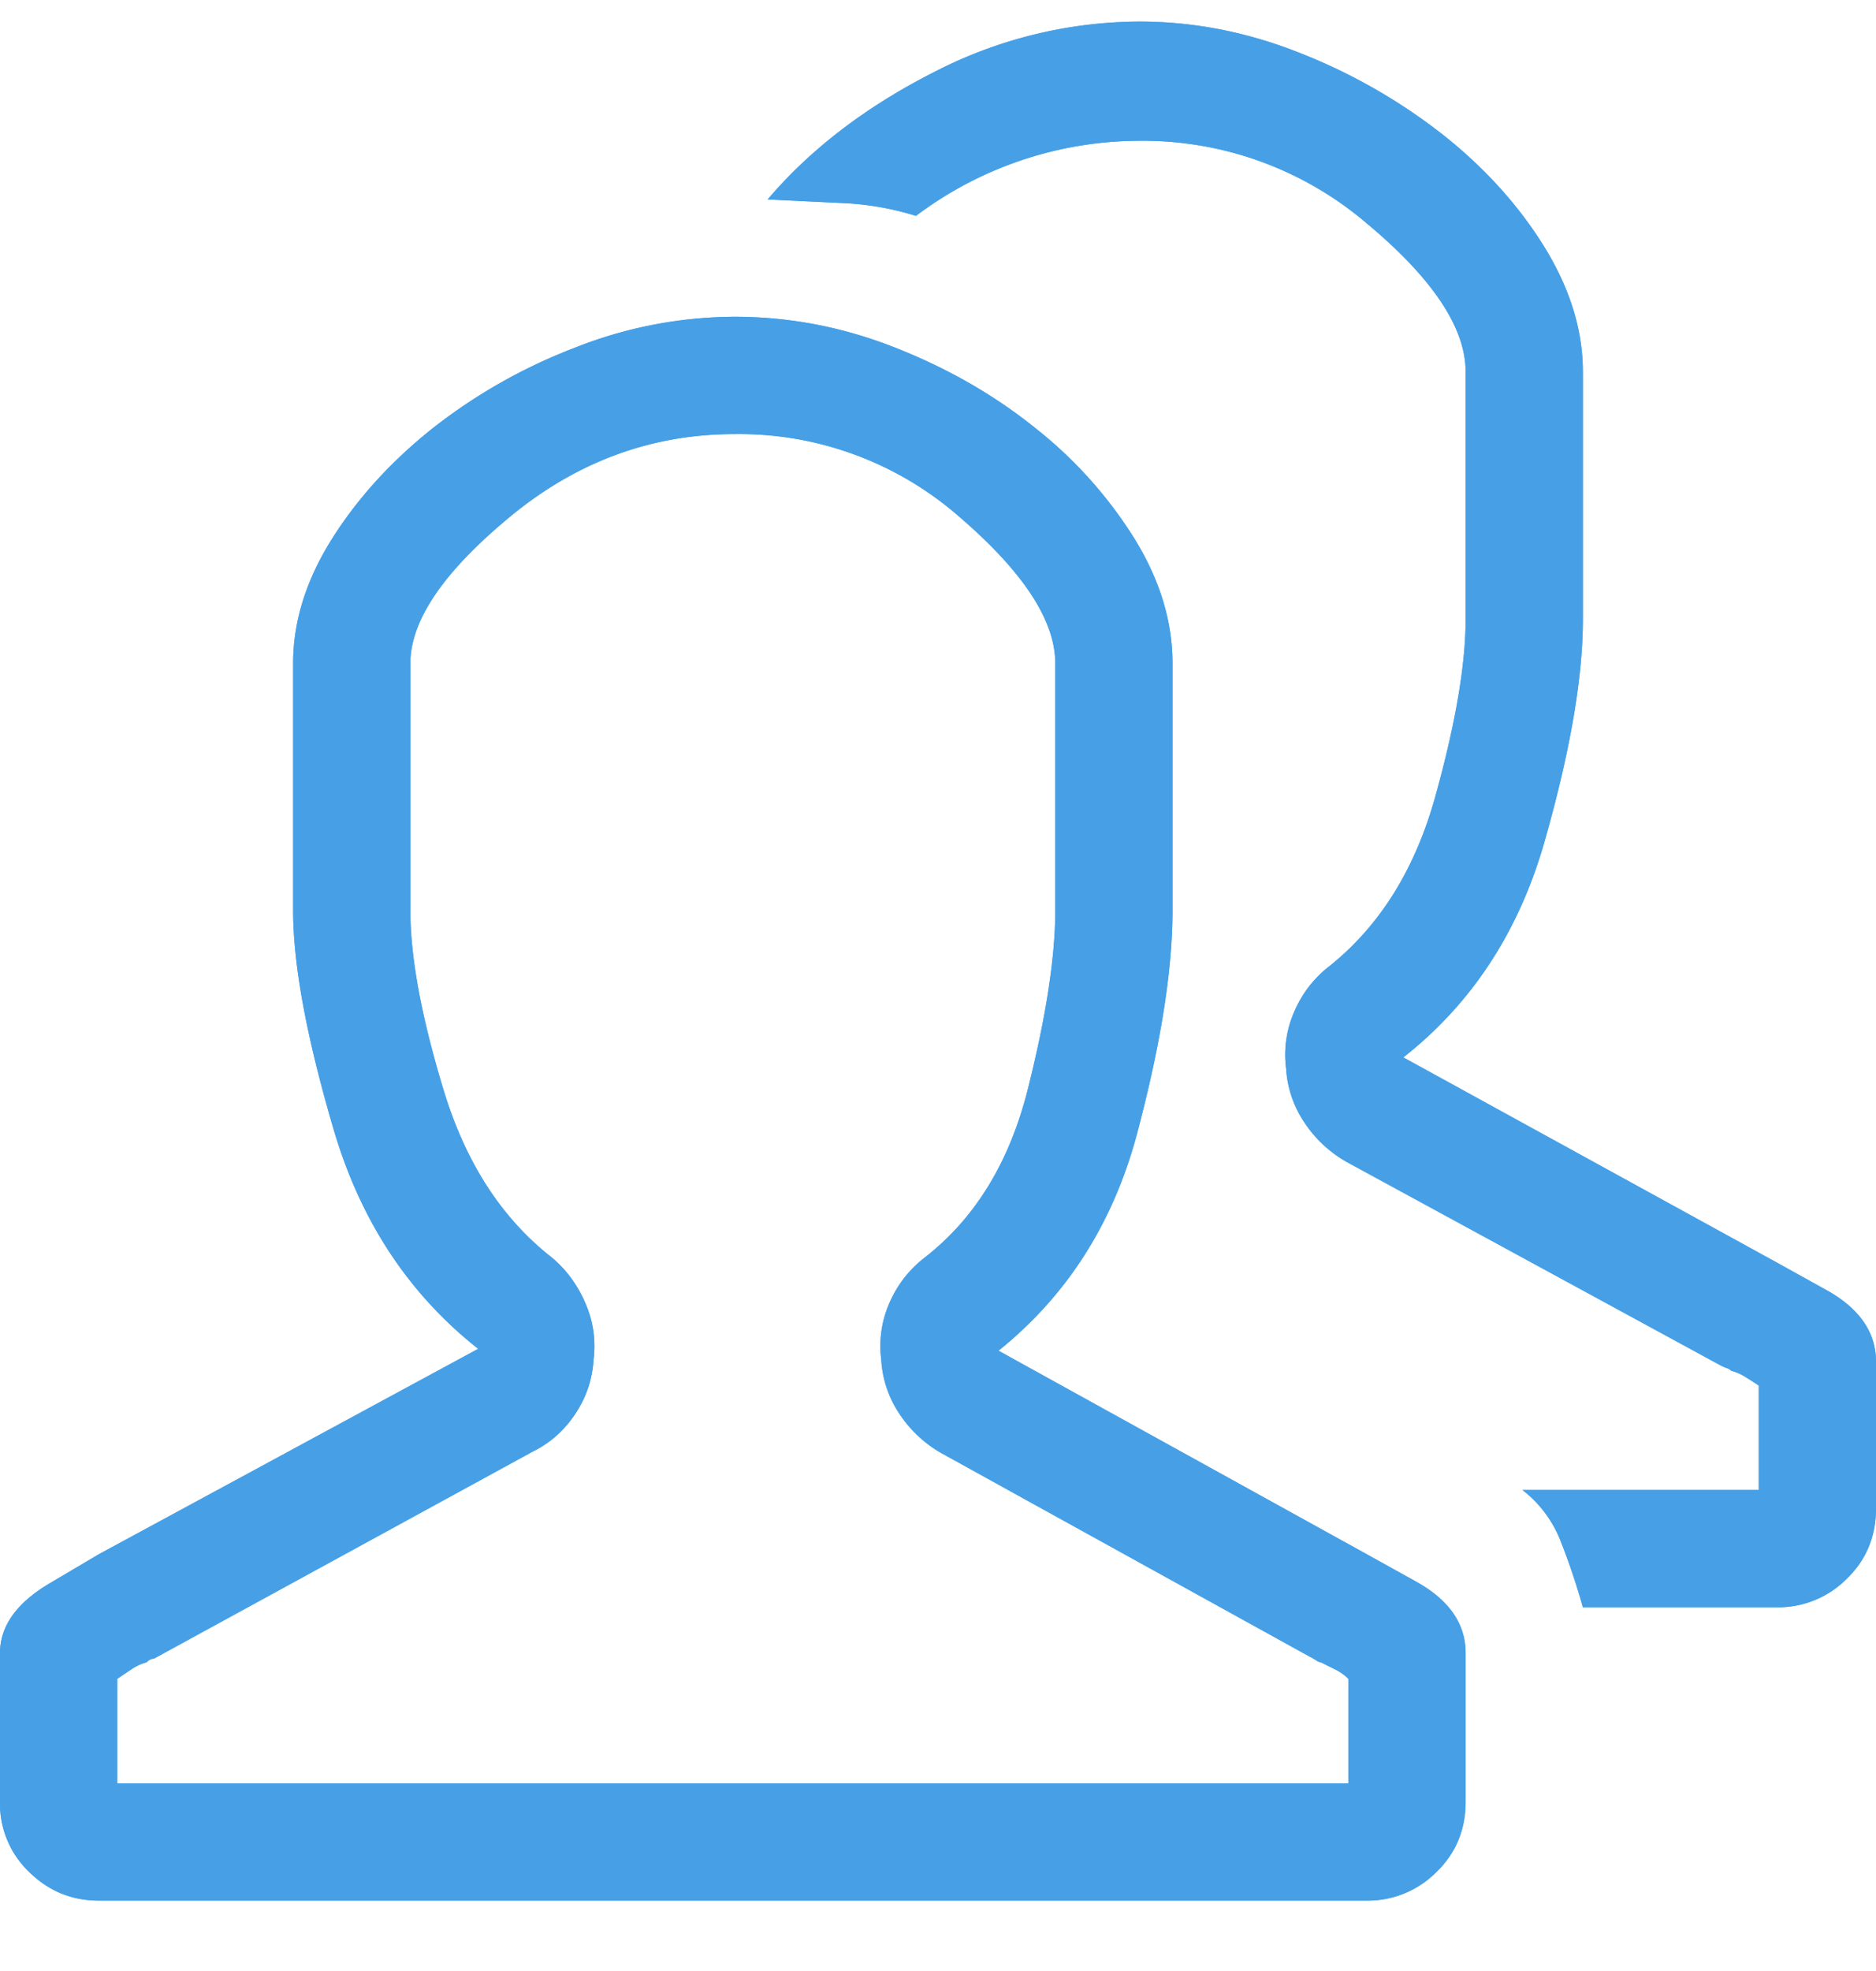 <svg xmlns="http://www.w3.org/2000/svg" xmlns:xlink="http://www.w3.org/1999/xlink" width="20" height="21" viewBox="0 0 20 21">
    <defs>
        <path id="a" d="M792.57 1027.559l.528.293c.351.195.527.449.527.761v1.582c0 .3-.104.55-.313.752a1.03 1.03 0 0 1-.742.303h-13.515c-.287 0-.534-.1-.742-.303a1.005 1.005 0 0 1-.313-.752v-1.582c0-.286.176-.534.527-.742l.528-.312 4.043-2.188c-.743-.586-1.257-1.367-1.543-2.344-.287-.976-.43-1.751-.43-2.324v-2.637c0-.442.137-.882.41-1.318.274-.436.632-.83 1.074-1.182a5.825 5.825 0 0 1 1.514-.859 4.663 4.663 0 0 1 1.709-.332c.586 0 1.159.11 1.719.332.56.221 1.058.508 1.494.86a4.61 4.61 0 0 1 1.055 1.181c.267.436.4.876.4 1.318v2.637c0 .638-.127 1.432-.38 2.383-.255.95-.746 1.719-1.475 2.305l3.925 2.168zm-.195 2.441v-1.113a.521.521 0 0 0-.137-.098l-.156-.078a.095.095 0 0 1-.049-.02.638.638 0 0 0-.068-.039l-3.926-2.168a1.32 1.32 0 0 1-.45-.42 1.151 1.151 0 0 1-.194-.576 1.14 1.14 0 0 1 .087-.605c.085-.196.212-.358.381-.488.534-.417.899-1.013 1.094-1.788.195-.774.293-1.41.293-1.904v-2.637c0-.455-.342-.976-1.025-1.562a3.563 3.563 0 0 0-2.393-.879c-.885 0-1.683.293-2.393.879-.71.586-1.064 1.107-1.064 1.562v2.637c0 .495.117 1.13.352 1.904.234.775.618 1.37 1.152 1.788.156.13.277.293.361.488.085.195.114.397.088.605-.013.209-.078.4-.195.576-.117.176-.267.31-.45.4l-4.042 2.208a.087.087 0 0 0-.04.01.153.153 0 0 0-.038.029.541.541 0 0 0-.167.078l-.146.098V1030h13.125zm4.57-5.547l.528.293c.351.195.527.45.527.762v1.562c0 .3-.104.55-.313.752a1.03 1.03 0 0 1-.742.303h-2.07a7.162 7.162 0 0 0-.244-.723 1.27 1.27 0 0 0-.4-.527h2.519v-1.113a5.602 5.602 0 0 0-.137-.088.545.545 0 0 0-.156-.069.123.123 0 0 0-.049-.029.536.536 0 0 1-.068-.03l-3.985-2.167a1.32 1.32 0 0 1-.449-.42 1.151 1.151 0 0 1-.195-.576 1.14 1.14 0 0 1 .088-.606c.084-.195.211-.358.38-.488.535-.43.909-1.032 1.124-1.807.215-.774.322-1.403.322-1.884v-2.637c0-.469-.352-.996-1.055-1.582a3.675 3.675 0 0 0-2.422-.879 3.975 3.975 0 0 0-2.383.8 3.068 3.068 0 0 0-.78-.136l-.801-.039c.455-.534 1.041-.983 1.757-1.348a4.81 4.81 0 0 1 2.207-.547c.586 0 1.163.114 1.729.342a6.043 6.043 0 0 1 1.514.87c.442.351.8.748 1.074 1.19.273.444.41.886.41 1.329v2.637c0 .625-.137 1.416-.41 2.373-.274.957-.775 1.722-1.504 2.295l3.984 2.187z"/>
    </defs>
    <g fill="none" fill-rule="evenodd" transform="translate(-778 -1011)">
        <use fill="#48A1E8" xlink:href="#a"/>
        <use fill="#47A0E6" xlink:href="#a"/>
    </g>
</svg>
